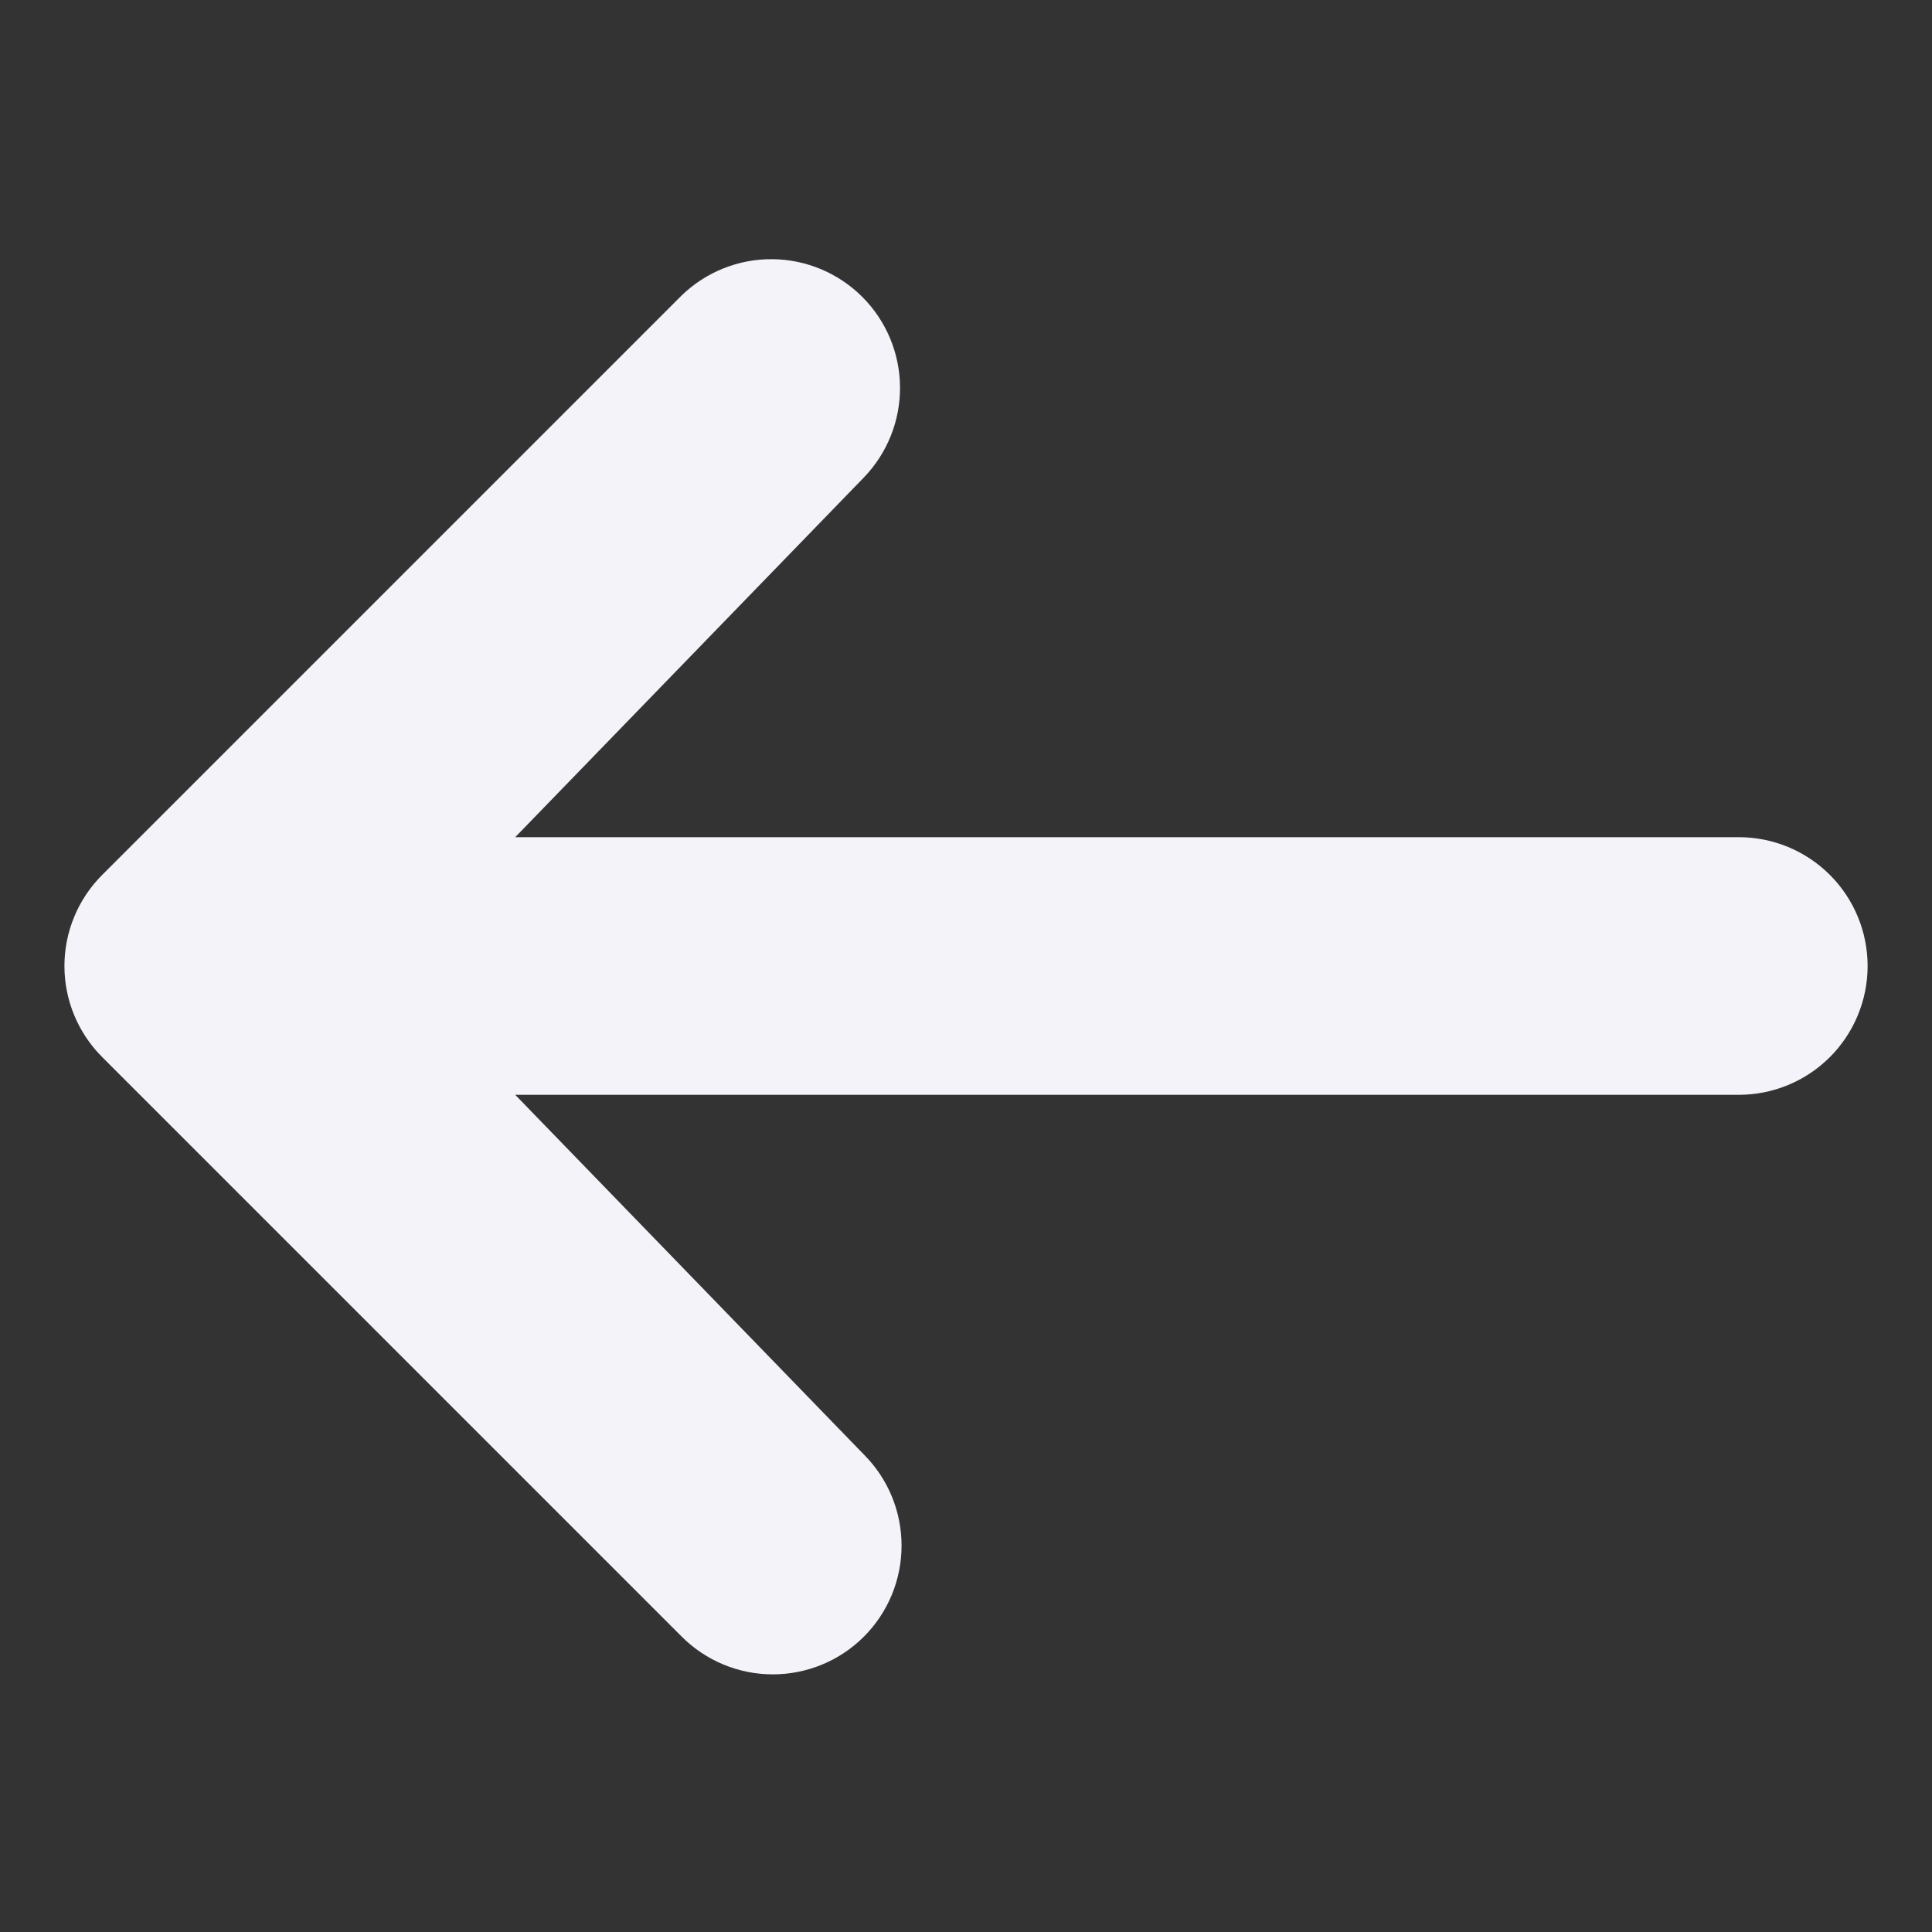 <svg width="40" height="40" viewBox="0 0 40 40" fill="none" xmlns="http://www.w3.org/2000/svg">
<rect x="0" y="0" width="40" height="40" fill="#333333" stroke="none"/>
<path d="M17.886 33.885C17.386 34.385 16.707 34.666 16 34.666C15.293 34.666 14.615 34.385 14.115 33.885L2.115 21.885C1.615 21.385 1.334 20.707 1.334 20C1.334 19.293 1.615 18.615 2.115 18.115L14.115 6.115C14.618 5.629 15.291 5.36 15.991 5.366C16.69 5.372 17.359 5.653 17.853 6.147C18.348 6.642 18.628 7.31 18.634 8.01C18.64 8.709 18.371 9.382 17.886 9.885L10.667 17.333L36 17.333C36.708 17.333 37.386 17.614 37.886 18.114C38.386 18.614 38.667 19.293 38.667 20C38.667 20.707 38.386 21.386 37.886 21.886C37.386 22.386 36.708 22.667 36 22.667L10.667 22.667L17.886 30.115C18.386 30.615 18.666 31.293 18.666 32C18.666 32.707 18.386 33.385 17.886 33.885Z" fill="#F4F3F9"/>
</svg>
